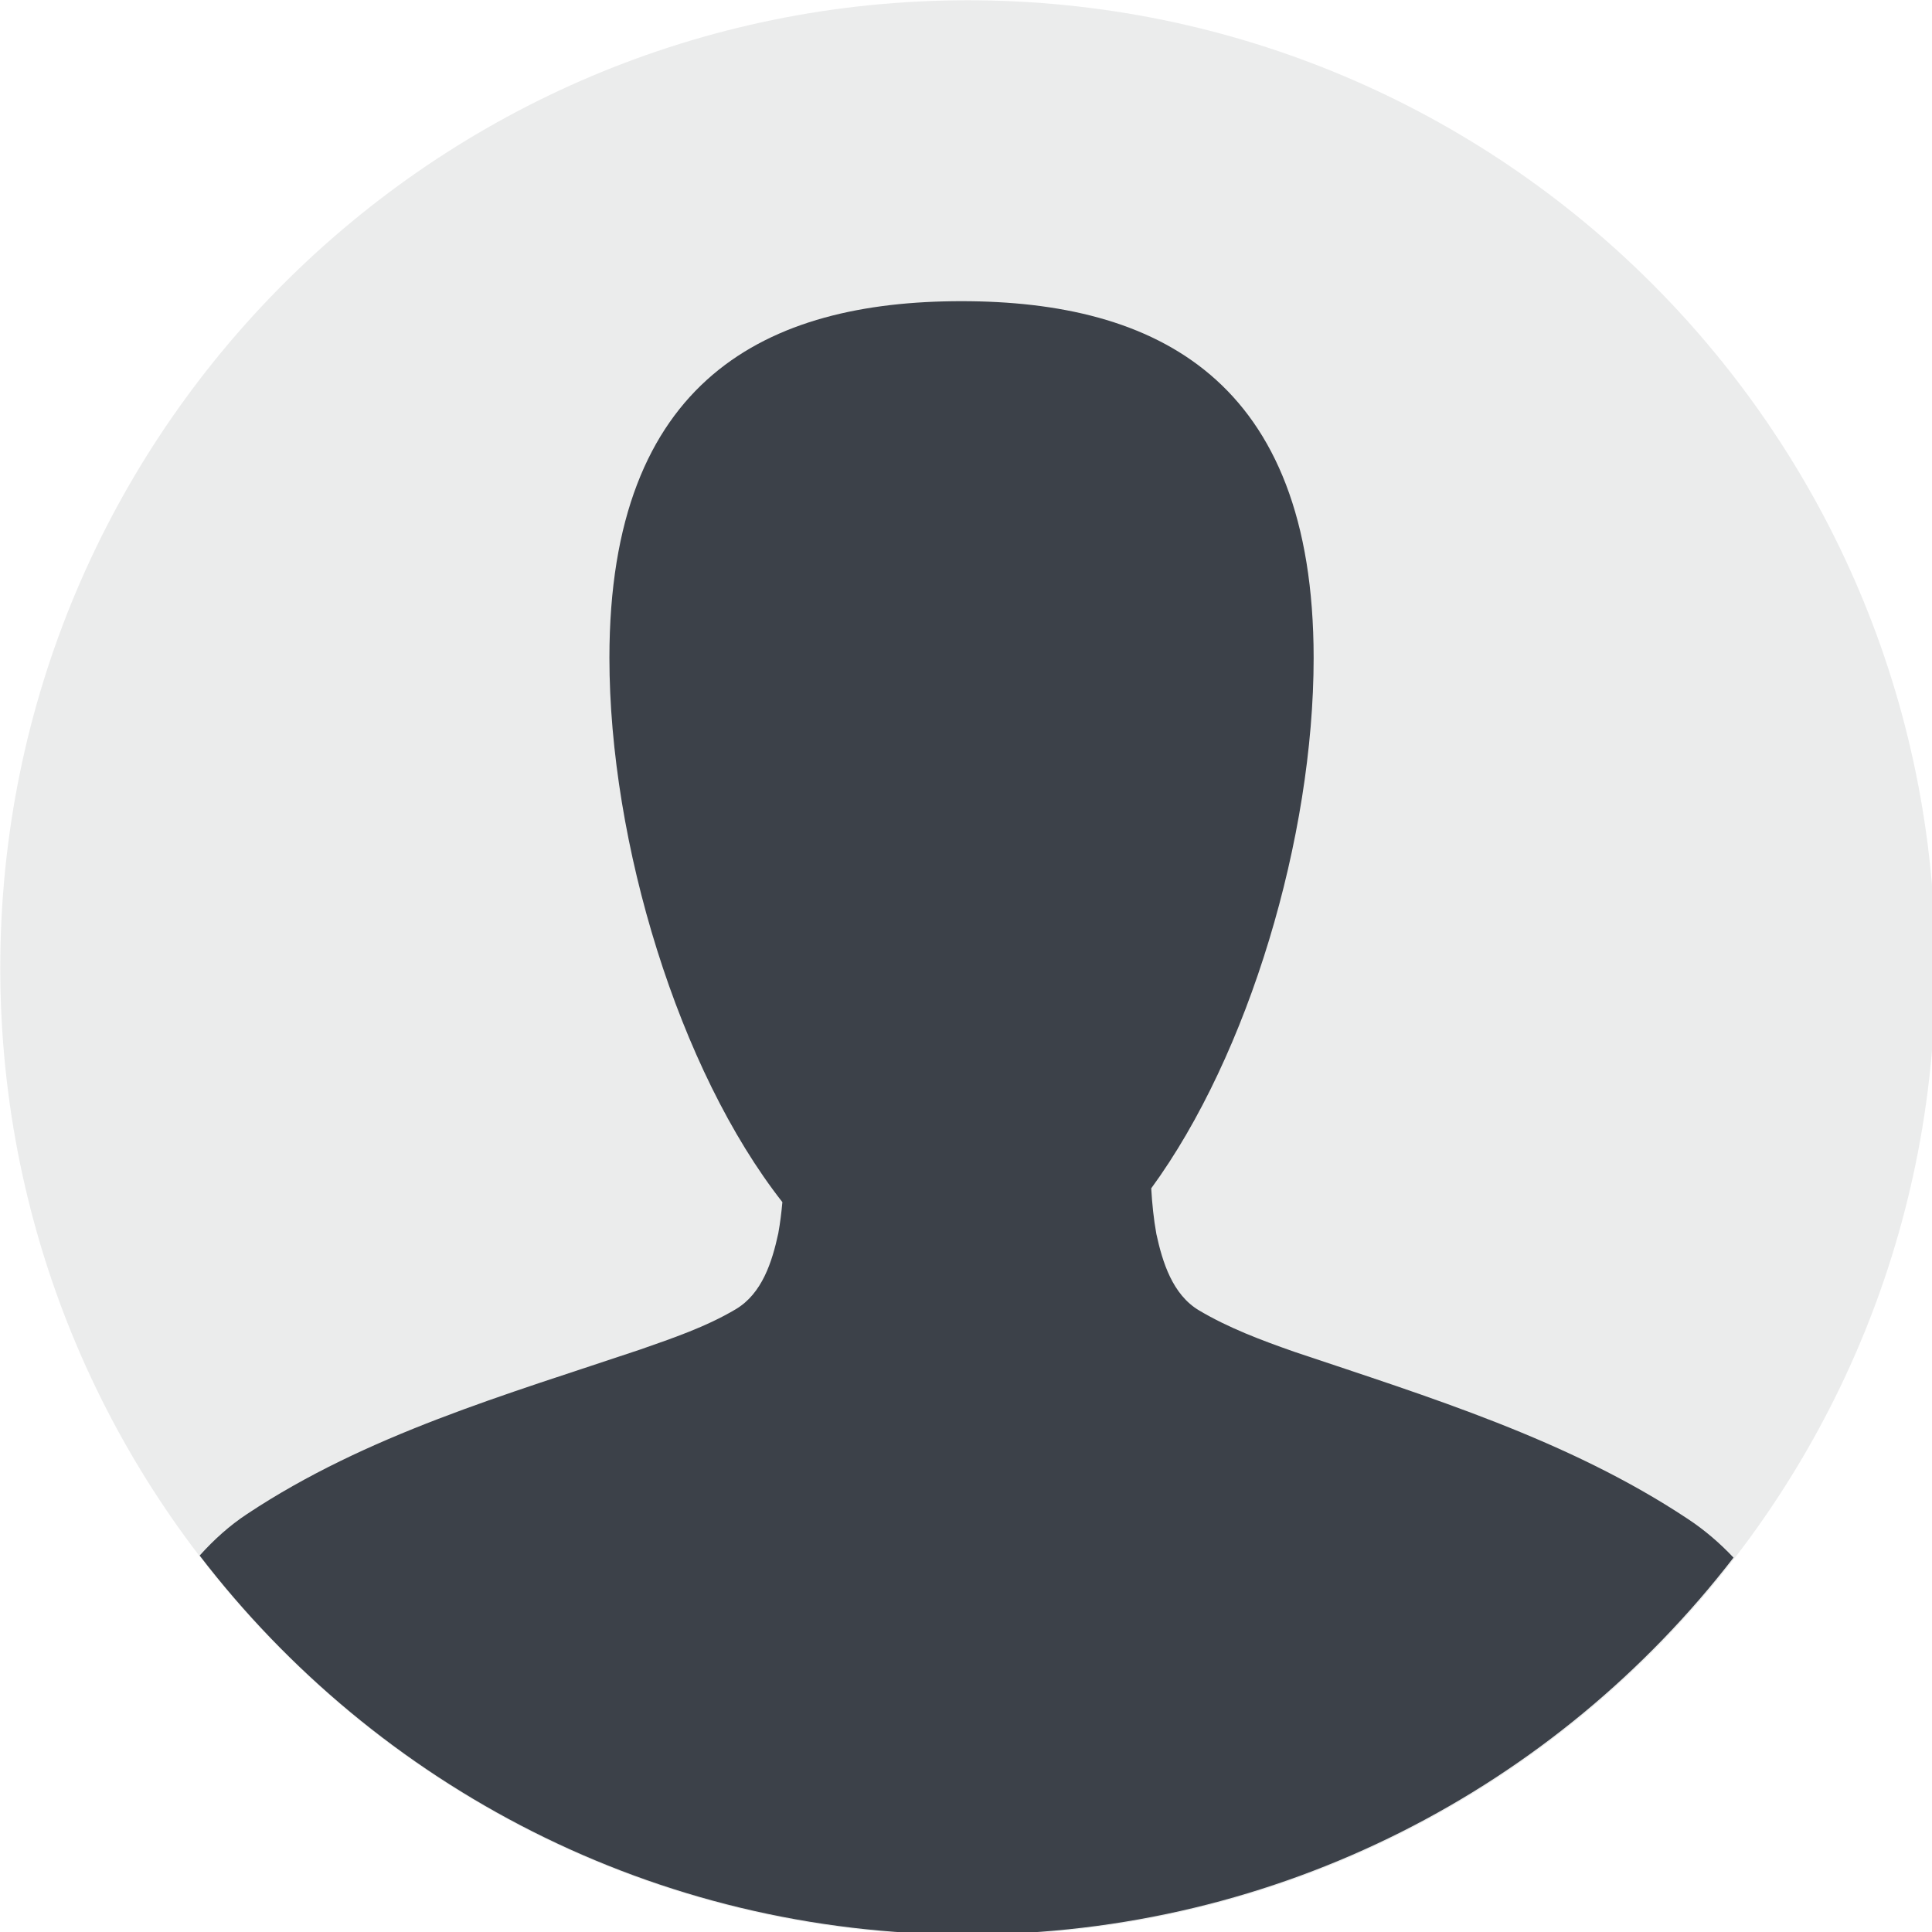<?xml version="1.0" encoding="UTF-8" standalone="no"?>
<!-- Generator: Adobe Illustrator 16.0.0, SVG Export Plug-In . SVG Version: 6.00 Build 0)  -->

<svg
   xmlns:dc="http://purl.org/dc/elements/1.1/"
   xmlns:cc="http://creativecommons.org/ns#"
   xmlns:rdf="http://www.w3.org/1999/02/22-rdf-syntax-ns#"
   xmlns:svg="http://www.w3.org/2000/svg"
   xmlns="http://www.w3.org/2000/svg"
   xmlns:sodipodi="http://sodipodi.sourceforge.net/DTD/sodipodi-0.dtd"
   xmlns:inkscape="http://www.inkscape.org/namespaces/inkscape"
   version="1.1"
   id="Layer_1"
   x="0px"
   y="0px"
   width="100"
   height="100"
   viewBox="0 0 100 100"
   enable-background="new 0 0 512 512"
   xml:space="preserve"
   inkscape:version="0.48.4 r9939"
   sodipodi:docname="User.svg"
   inkscape:export-filename="/home/sebastian/Projects/Artivity/Artivity.Explorer/Resources/User.png"
   inkscape:export-xdpi="67.5"
   inkscape:export-ydpi="67.5"><defs
     id="defs13" /><sodipodi:namedview
     pagecolor="#ffffff"
     bordercolor="#666666"
     borderopacity="1"
     objecttolerance="10"
     gridtolerance="10"
     guidetolerance="10"
     inkscape:pageopacity="0"
     inkscape:pageshadow="2"
     inkscape:window-width="1920"
     inkscape:window-height="1017"
     id="namedview11"
     showgrid="false"
     fit-margin-top="0"
     fit-margin-left="0"
     fit-margin-right="0"
     fit-margin-bottom="0"
     inkscape:zoom="1.3037281"
     inkscape:cx="335.03986"
     inkscape:cy="134.55322"
     inkscape:window-x="0"
     inkscape:window-y="27"
     inkscape:window-maximized="1"
     inkscape:current-layer="Layer_1" /><g
     id="g3766"
     transform="matrix(0.243,0,0,0.243,-12.136,-12.136)"><path
       transform="matrix(0.881,0,0,0.881,57.43,53.709)"
       d="m 459.452,229.733 c 0,129.204 -104.741,233.944 -233.944,233.944 -129.204,0 -233.944,-104.741 -233.944,-233.944 0,-129.204 104.741,-233.944 233.944,-233.944 129.204,0 233.944,104.741 233.944,233.944 z"
       sodipodi:ry="233.94449"
       sodipodi:rx="233.94449"
       sodipodi:cy="229.73256"
       sodipodi:cx="225.50714"
       id="path3760"
       style="opacity:0.1;fill:#31373f;fill-opacity:0.941;stroke:none"
       sodipodi:type="arc" /><path
       id="path9"
       d="m 254.75,114.094 c -41.428,0 -75,16.535 -75,75.969 0,39.446 14.786,87.828 36.844,115.938 -0.201,2.219 -0.475,4.447 -0.875,6.656 -1.314,6.043 -3.419,12.802 -9.062,16.156 -6.332,3.762 -13.359,6.138 -20.281,8.562 -28.69,9.653 -58.353,18.158 -83.812,35.062 -3.695,2.433 -7.059,5.461 -10.094,8.844 C 130.122,430.359 189.362,462 256,462 c 66.438,0 125.518,-31.455 163.188,-80.281 -2.943,-3.119 -6.198,-5.91 -9.75,-8.25 -25.466,-16.904 -55.122,-25.94 -83.812,-35.594 -6.921,-2.425 -13.956,-5.052 -20.281,-8.812 -5.647,-3.355 -7.782,-10.238 -9.094,-16.281 -0.579,-3.197 -0.91,-6.492 -1.094,-9.719 20.804,-28.459 34.594,-74.885 34.594,-112.969 0,-59.434 -33.581,-76 -75,-76 z"
       style="fill:#31373f;fill-opacity:0.941"
       inkscape:connector-curvature="0" /></g></svg>